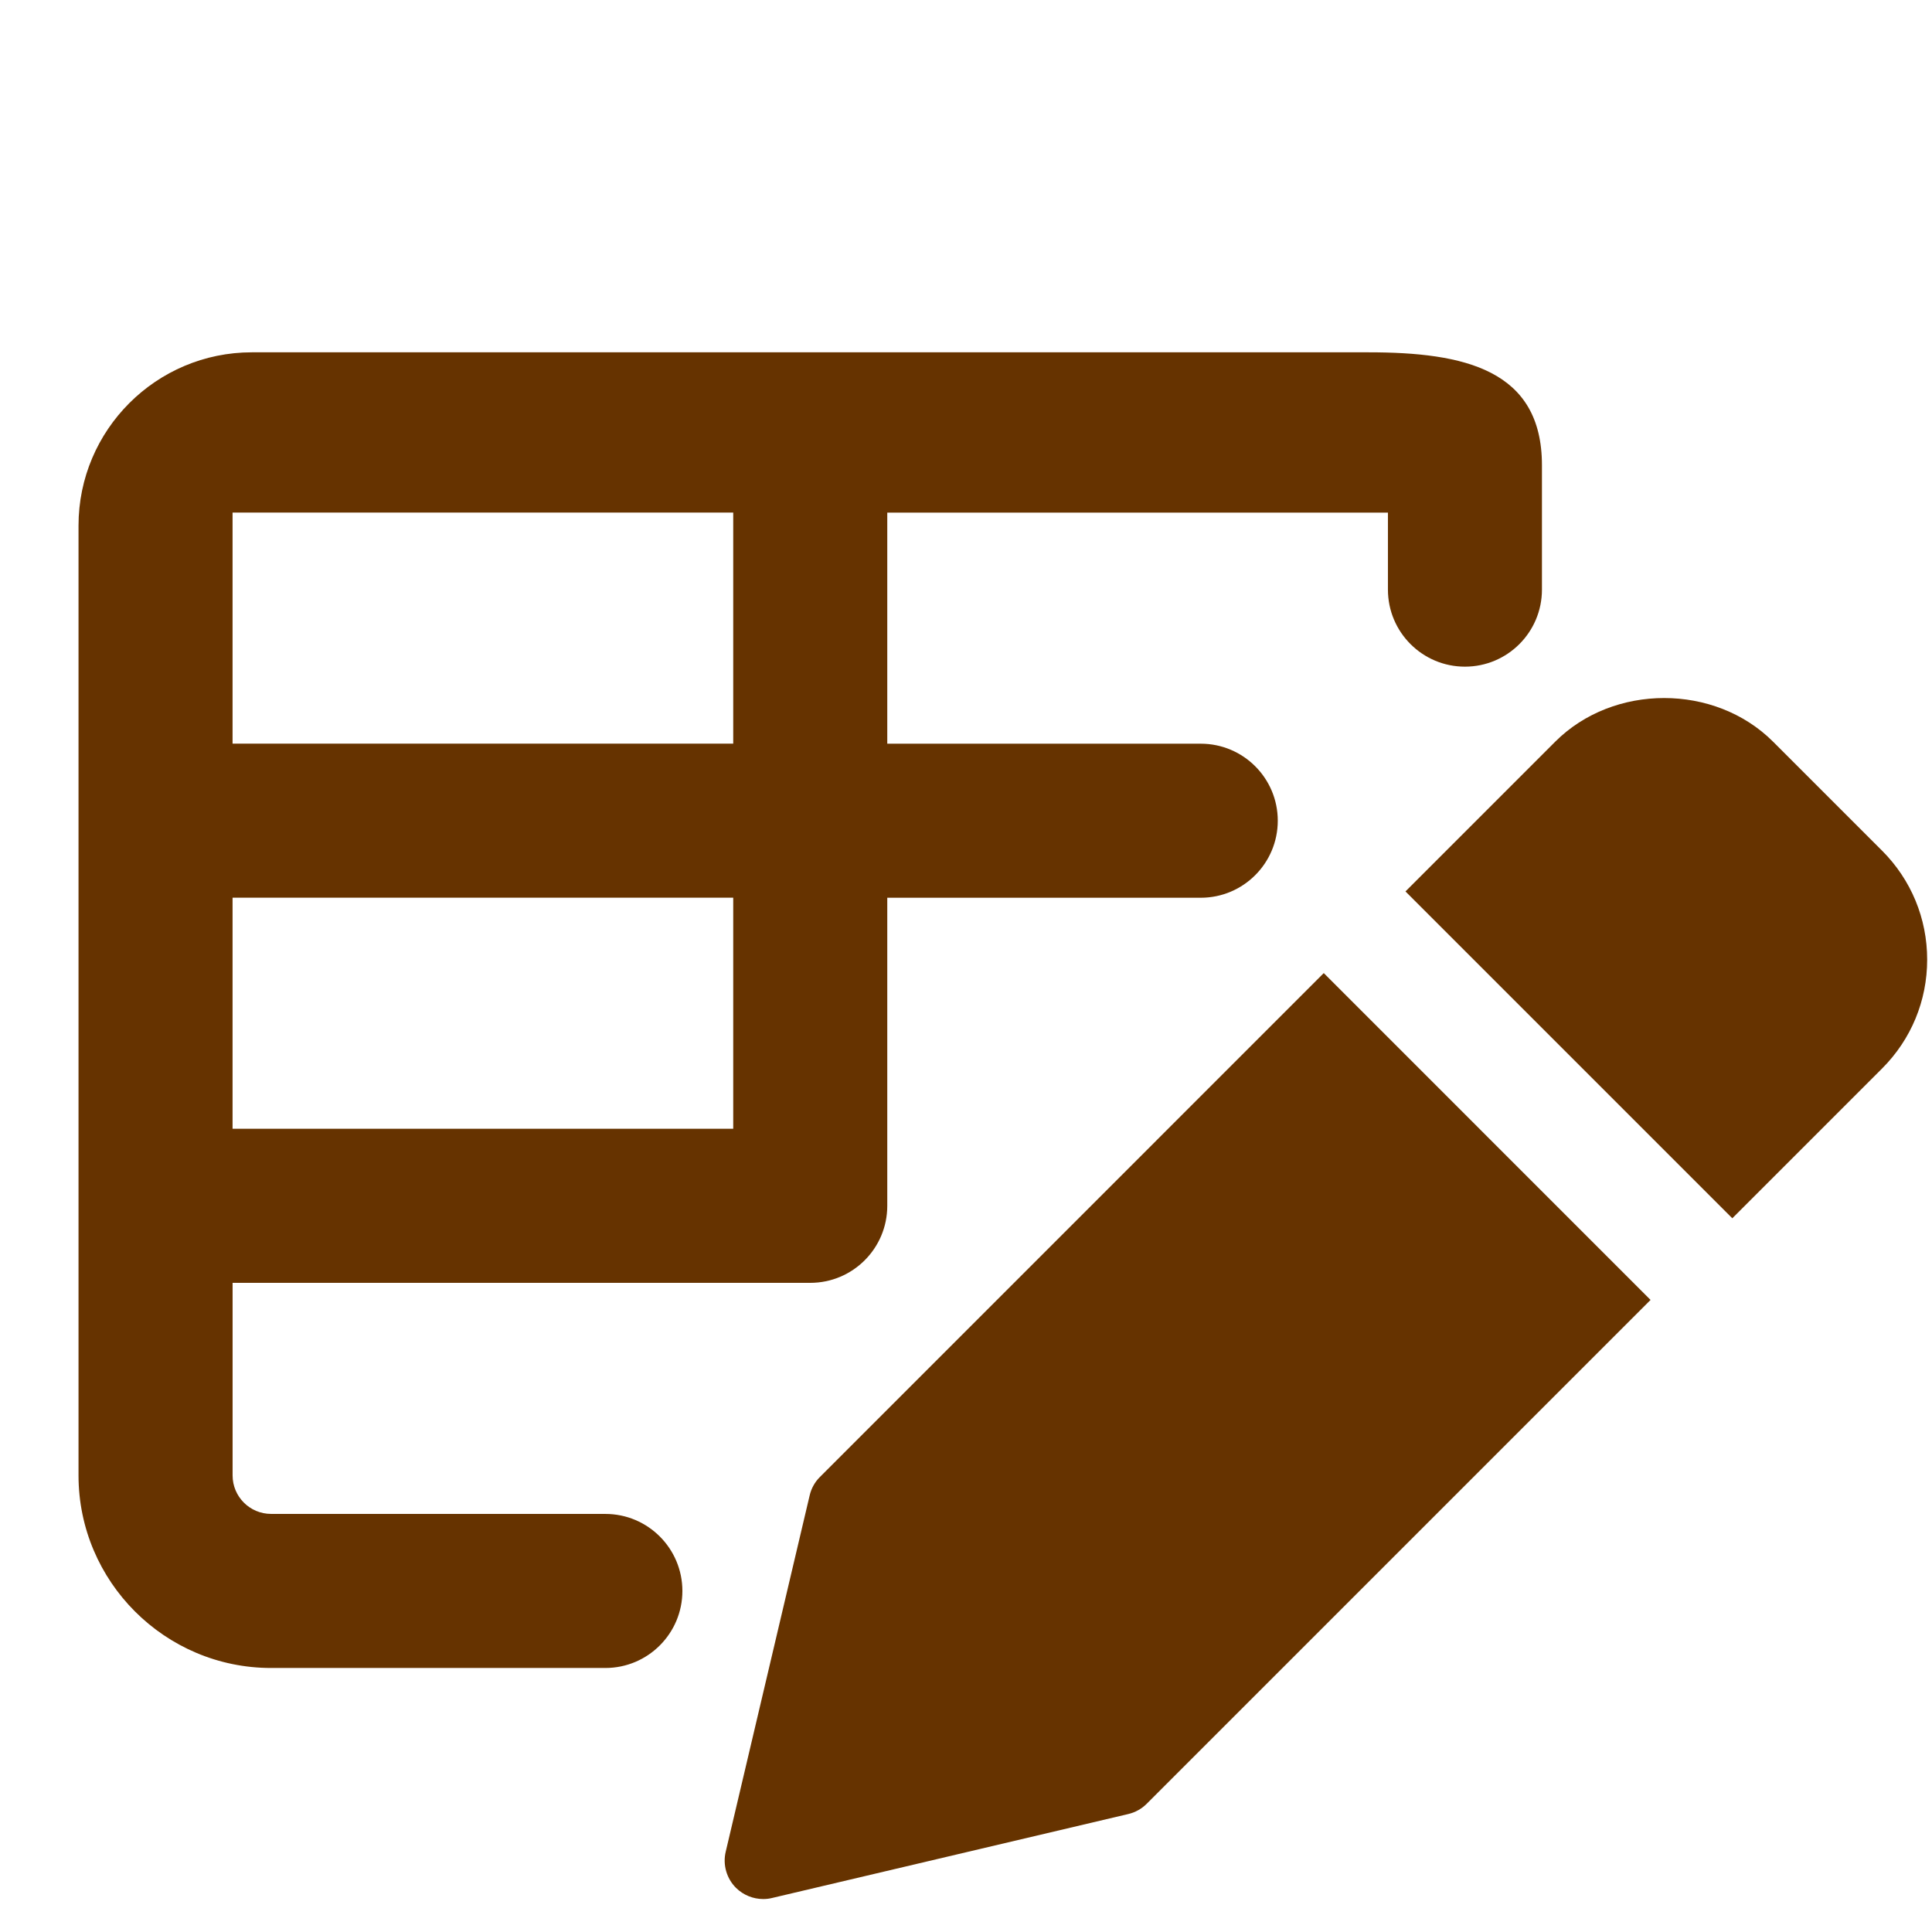 <?xml version="1.0" encoding="UTF-8" standalone="no"?>
<svg
   xmlns:dc="http://purl.org/dc/elements/1.1/"
   xmlns:cc="http://creativecommons.org/ns#"
   xmlns:rdf="http://www.w3.org/1999/02/22-rdf-syntax-ns#"
   xmlns:svg="http://www.w3.org/2000/svg"
   xmlns="http://www.w3.org/2000/svg"
   xmlns:sodipodi="http://sodipodi.sourceforge.net/DTD/sodipodi-0.dtd"
   xmlns:inkscape="http://www.inkscape.org/namespaces/inkscape"
   id="SVGRoot"
   version="1.1"
   viewBox="0 0 64 64"
   height="64px"
   width="64px"
   inkscape:version="1.0beta1 (fe3e306, 2019-09-17)"
   sodipodi:docname="icon-edit-user.svg">
  <defs
     id="defs2785" />
  <sodipodi:namedview
     id="base"
     pagecolor="#ffffff"
     bordercolor="#666666"
     borderopacity="1.0"
     inkscape:pageopacity="0.0"
     inkscape:pageshadow="2"
     inkscape:zoom="7.919596"
     inkscape:cx="41.982123"
     inkscape:cy="34.517716"
     inkscape:document-units="px"
     inkscape:current-layer="layer1"
     inkscape:document-rotation="0"
     showgrid="false"
     inkscape:window-width="1719"
     inkscape:window-height="1030"
     inkscape:window-x="106"
     inkscape:window-y="0"
     inkscape:window-maximized="0"
     inkscape:grid-bbox="true" />
  <g
     inkscape:label="Calque 1"
     inkscape:groupmode="layer"
     id="layer1">
    <path
       style="stroke-width:0.12;fill:#663300;fill-opacity:1"
       inkscape:connector-curvature="0"
       d="m 27.16,48.928 c -0.168,0.166 -0.285,0.378 -0.339,0.61 l -2.781,11.804 c -0.102,0.428 0.028,0.883 0.339,1.194 0.242,0.24 0.569,0.372 0.904,0.372 0.097,0 0.196,-0.01 0.293,-0.035 l 11.801,-2.781 c 0.229,-0.054 0.441,-0.171 0.61,-0.34 l 16.69,-16.69 -10.826,-10.827 z m 0,0"
       id="path2" />
    <path
       style="stroke-width:0.12;fill:#663300;fill-opacity:1"
       inkscape:connector-curvature="0"
       d="m 62.344,28.178 -3.608,-3.608 c -1.929,-1.929 -5.289,-1.929 -7.218,0 l -4.96,4.96 10.827,10.827 4.96,-4.96 c 0.964,-0.964 1.495,-2.245 1.495,-3.608 0,-1.365 -0.531,-2.646 -1.495,-3.611 z m 0,0"
       id="path4" />
    <path
       sodipodi:nodetypes="ssscsscssscccsssssssssssscccccccccc"
       style="stroke-width:0.12;fill:#663300;fill-opacity:1"
       inkscape:connector-curvature="0"
       d="M 20.054,50.15 H 8.98 c -0.704,0 -1.275,-0.571 -1.275,-1.275 v -6.379 H 26.841 c 1.408,0 2.551,-1.143 2.551,-2.551 v -10.206 h 10.385 c 1.408,0 2.551,-1.143 2.551,-2.552 0,-1.408 -1.143,-2.551 -2.551,-2.551 h -10.385 v -7.655 h 16.585 v 2.551 c 0,1.409 1.143,2.552 2.551,2.552 1.409,0 2.551,-1.143 2.551,-2.552 v -4.12 c 0,-3.167 -2.574,-3.741 -5.741,-3.741 H 8.342 c -3.167,0 -5.741,2.574 -5.741,5.741 v 31.463 c 0,3.516 2.863,6.379 6.379,6.379 H 20.054 c 1.408,0 2.551,-1.143 2.551,-2.551 0,-1.409 -1.143,-2.552 -2.551,-2.552 z m 4.235,-12.758 H 7.704 v -7.655 H 24.289 Z m 0,-12.758 H 7.704 v -7.655 H 24.289 Z"
       id="path6" />
  </g>
</svg>
